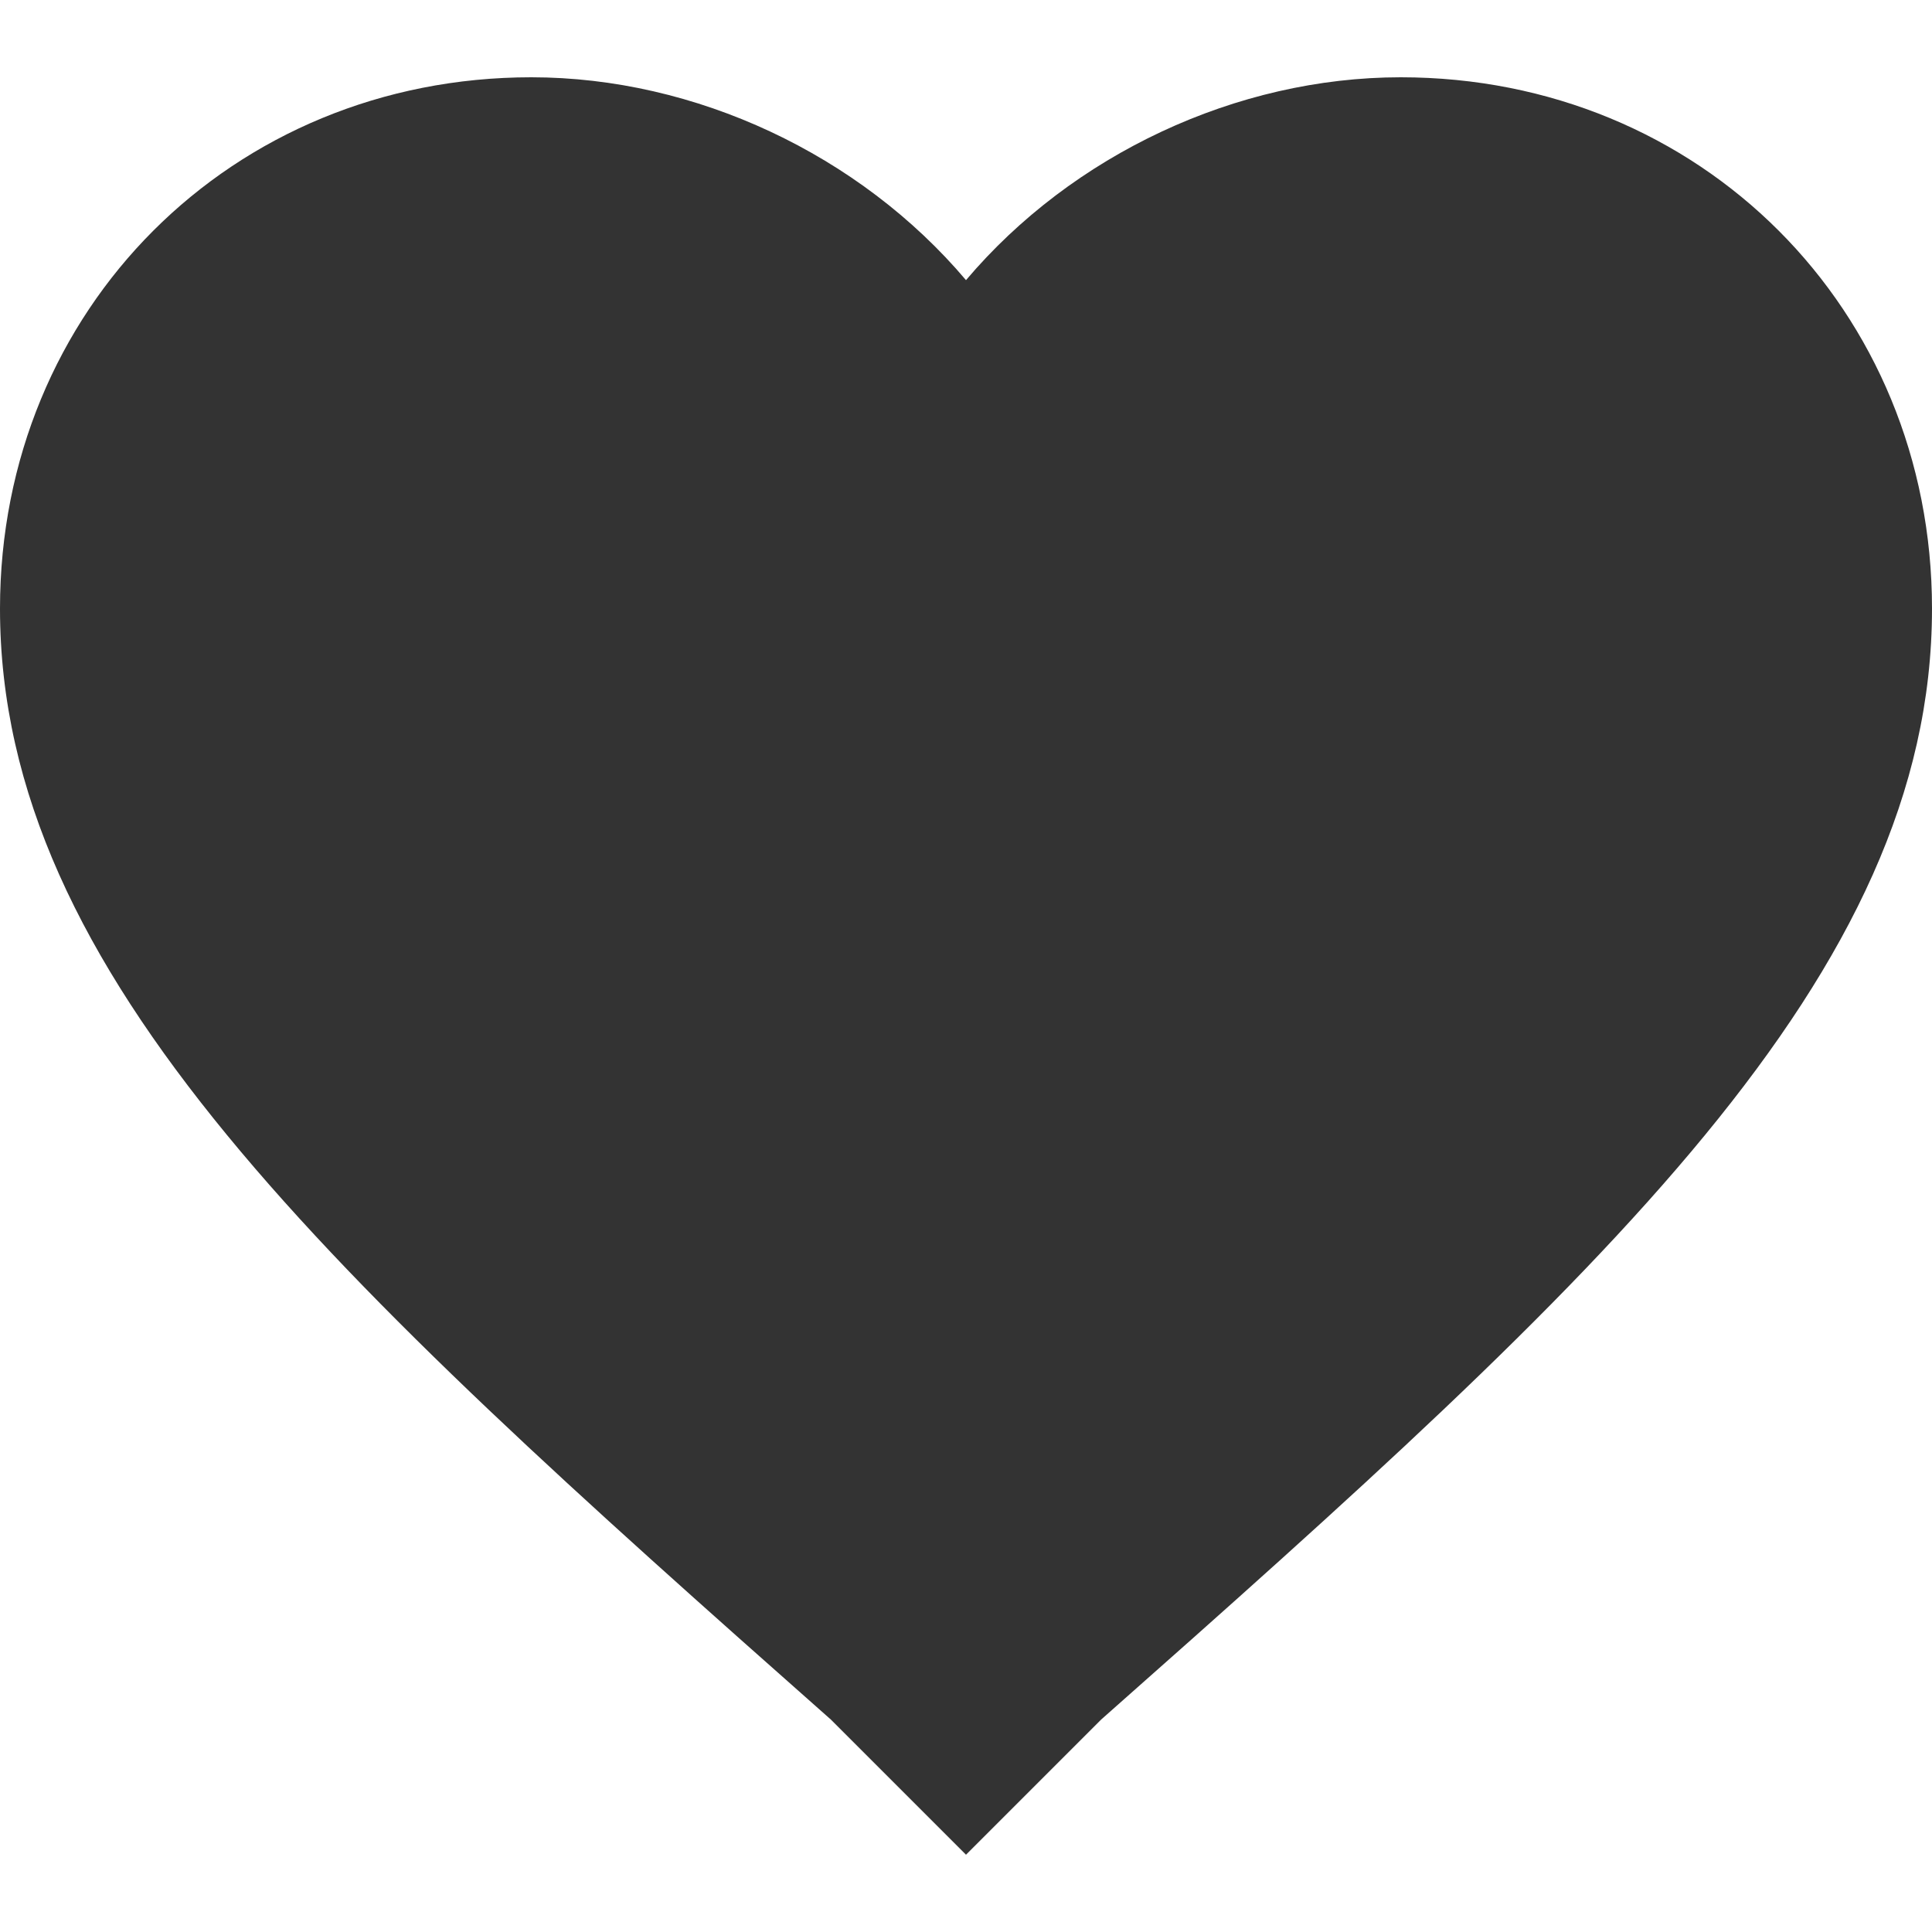 <svg xmlns="http://www.w3.org/2000/svg" x="0px" y="0px"
	 viewBox="185 175 150 150" style="enable-background:new 185 175 150 150;" xml:space="preserve">
	<path fill="#333" class="st0" d="M260,319l-10.5-10.5c-39-34.5-64.5-57.75-64.5-86.25C185,199,203,181,226.25,181c12.75,0,25.5,6,33.75,15.75
		C268.25,187,281,181,293.75,181C317,181,335,199,335,222.25c0,28.5-25.5,51.75-64.5,86.25L260,319z"/>
</svg>
